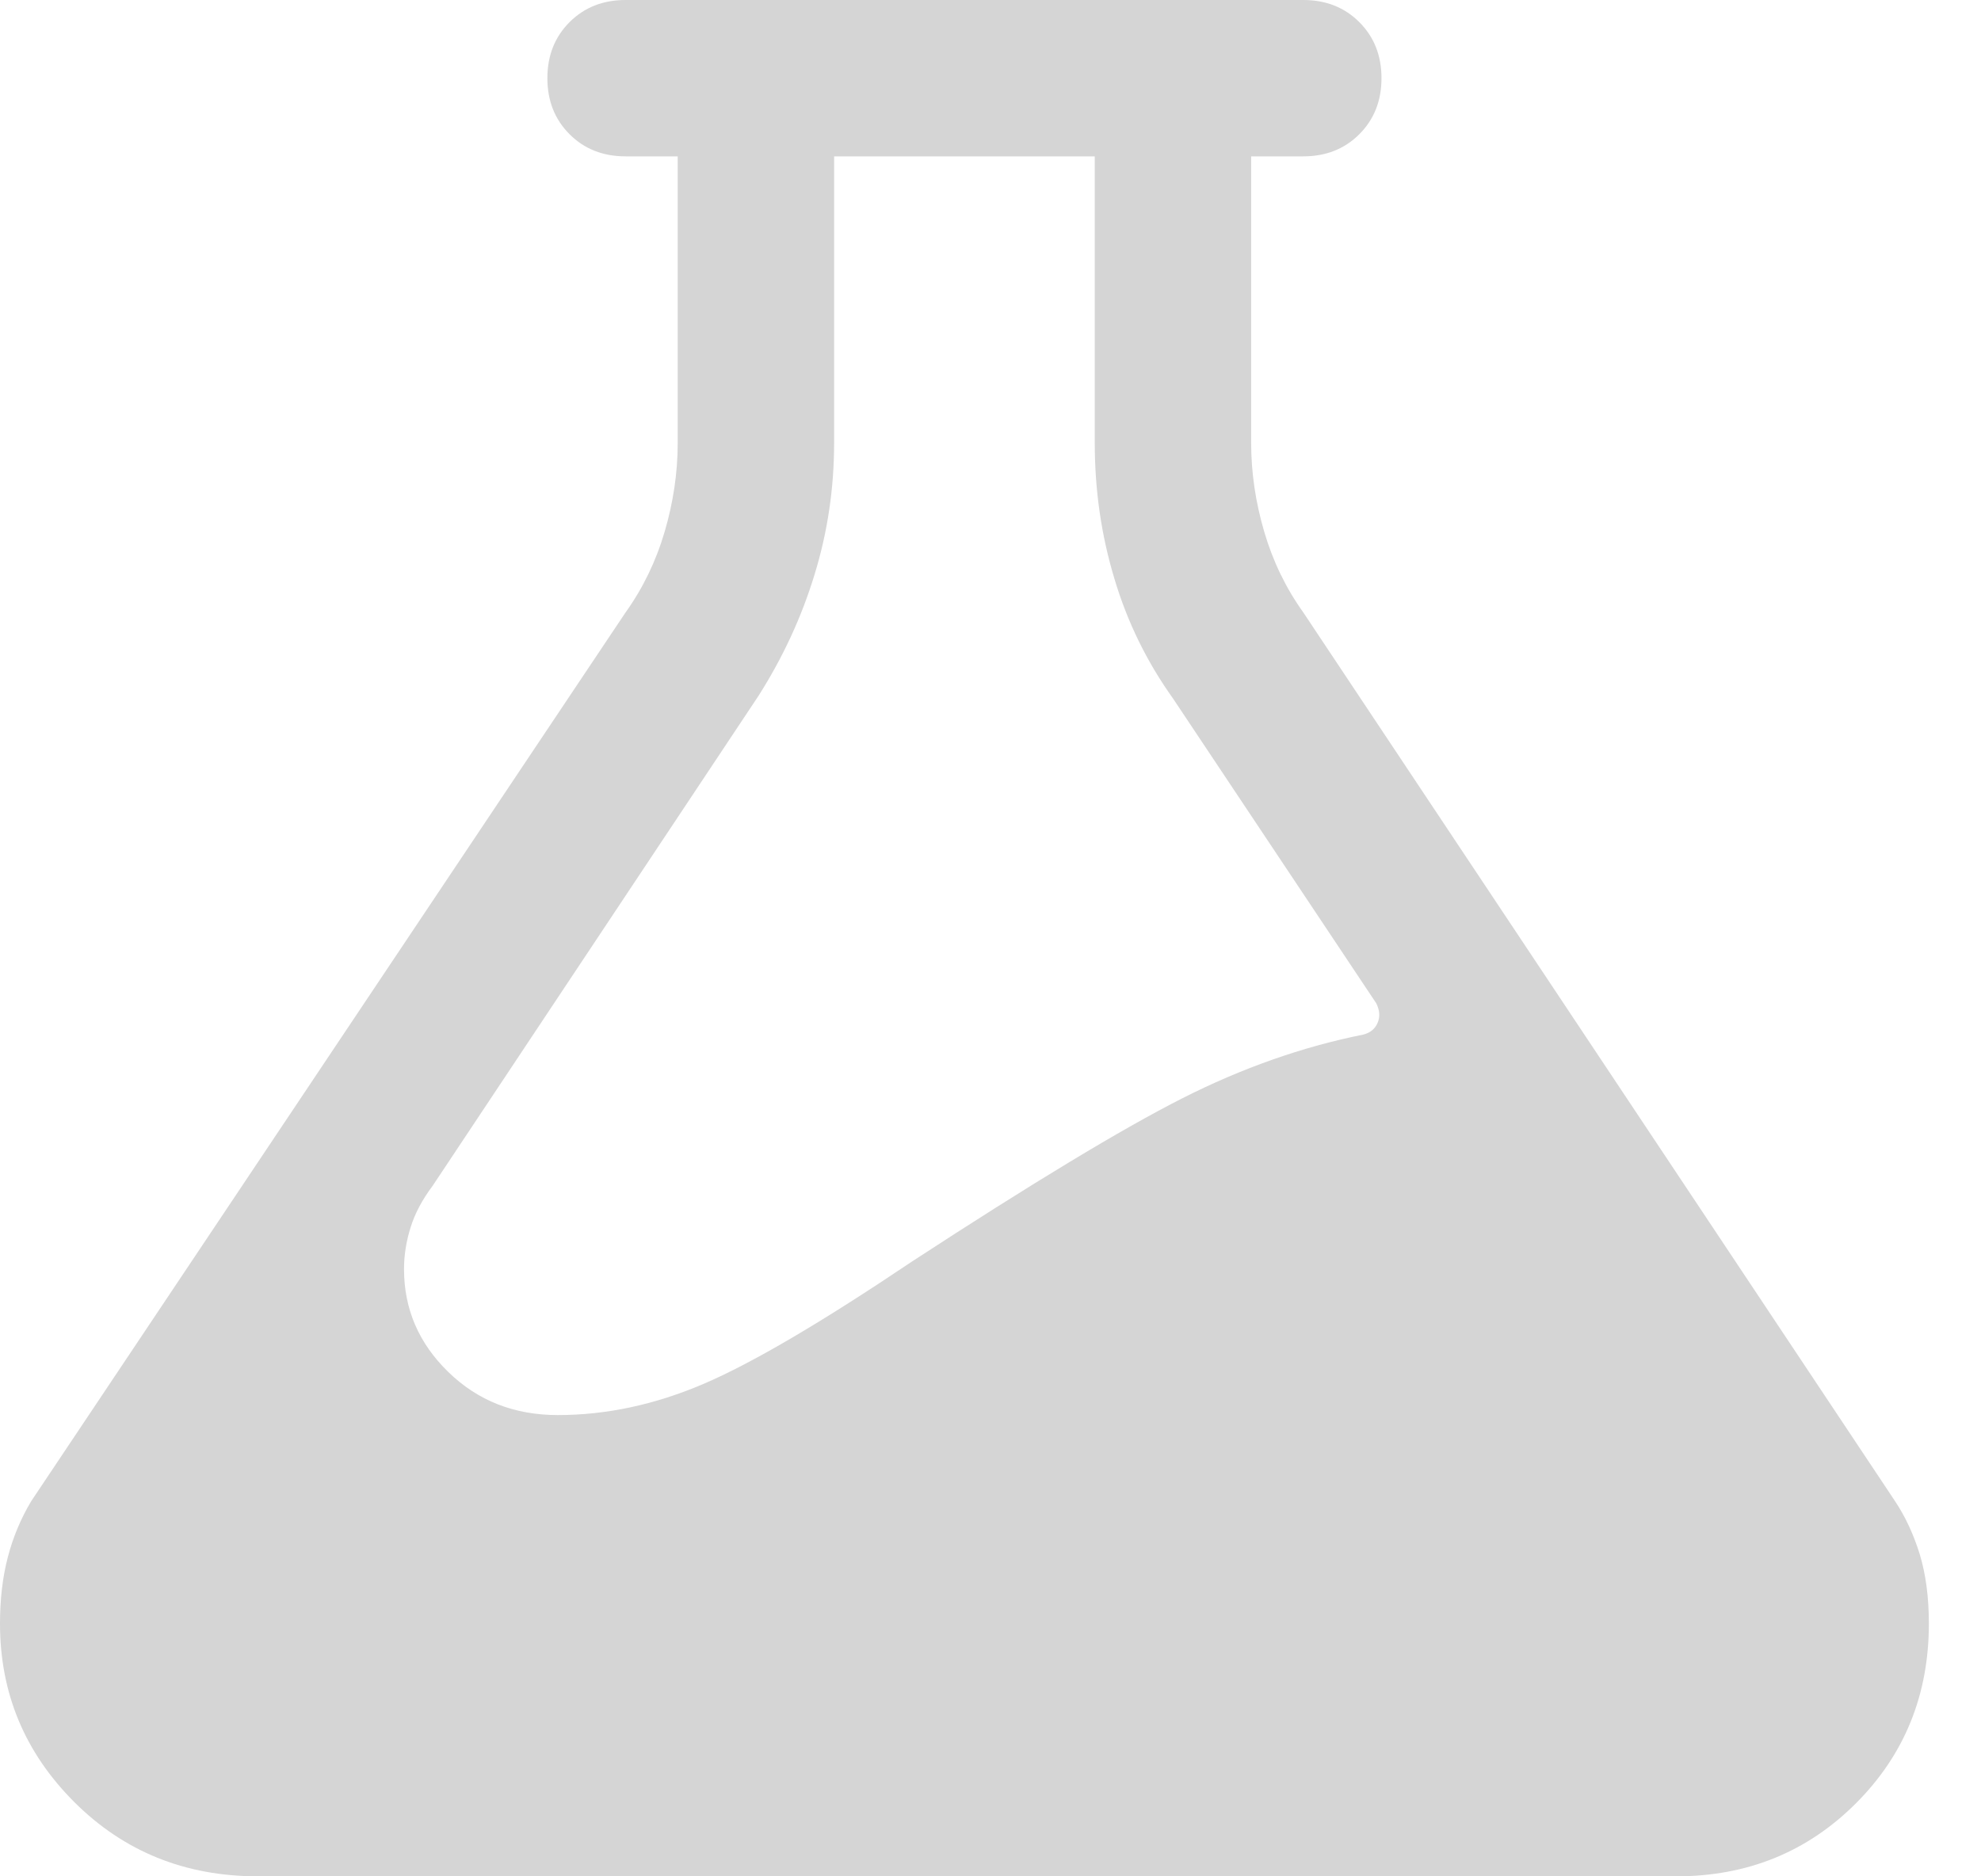<svg width="19" height="18" viewBox="0 0 19 18" fill="none" xmlns="http://www.w3.org/2000/svg">
<path d="M2.475 18C1.775 18 1.188 17.762 0.713 17.288C0.237 16.812 0 16.242 0 15.575C0 15.342 0.025 15.129 0.075 14.938C0.125 14.746 0.2 14.567 0.3 14.4L6 5.875C6.167 5.642 6.292 5.383 6.375 5.1C6.458 4.817 6.5 4.533 6.5 4.25V1.5H6C5.783 1.5 5.604 1.429 5.463 1.288C5.321 1.146 5.25 0.967 5.25 0.75C5.25 0.533 5.321 0.354 5.463 0.212C5.604 0.071 5.783 0 6 0H12.5C12.717 0 12.896 0.071 13.037 0.212C13.179 0.354 13.25 0.533 13.25 0.75C13.25 0.967 13.179 1.146 13.037 1.288C12.896 1.429 12.717 1.5 12.5 1.5H12V4.25C12 4.533 12.042 4.817 12.125 5.1C12.208 5.383 12.333 5.642 12.5 5.875L18.175 14.4C18.275 14.55 18.354 14.721 18.413 14.912C18.471 15.104 18.5 15.325 18.5 15.575C18.5 16.258 18.267 16.833 17.8 17.3C17.333 17.767 16.758 18 16.075 18H2.475ZM8 1.5V4.25C8 4.683 7.938 5.104 7.812 5.513C7.688 5.921 7.508 6.308 7.275 6.675L4.15 11.375C4.05 11.508 3.979 11.642 3.938 11.775C3.896 11.908 3.875 12.042 3.875 12.175C3.875 12.558 4.017 12.887 4.3 13.162C4.583 13.438 4.933 13.575 5.35 13.575C5.817 13.575 6.283 13.475 6.75 13.275C7.217 13.075 7.883 12.683 8.75 12.1C9.9 11.35 10.762 10.829 11.338 10.537C11.912 10.246 12.492 10.042 13.075 9.925C13.142 9.908 13.188 9.871 13.213 9.812C13.238 9.754 13.233 9.692 13.2 9.625L11.25 6.7C11 6.35 10.812 5.967 10.688 5.55C10.562 5.133 10.5 4.7 10.5 4.25V1.5H8Z" fill="#D5D5D5"/>
</svg>

